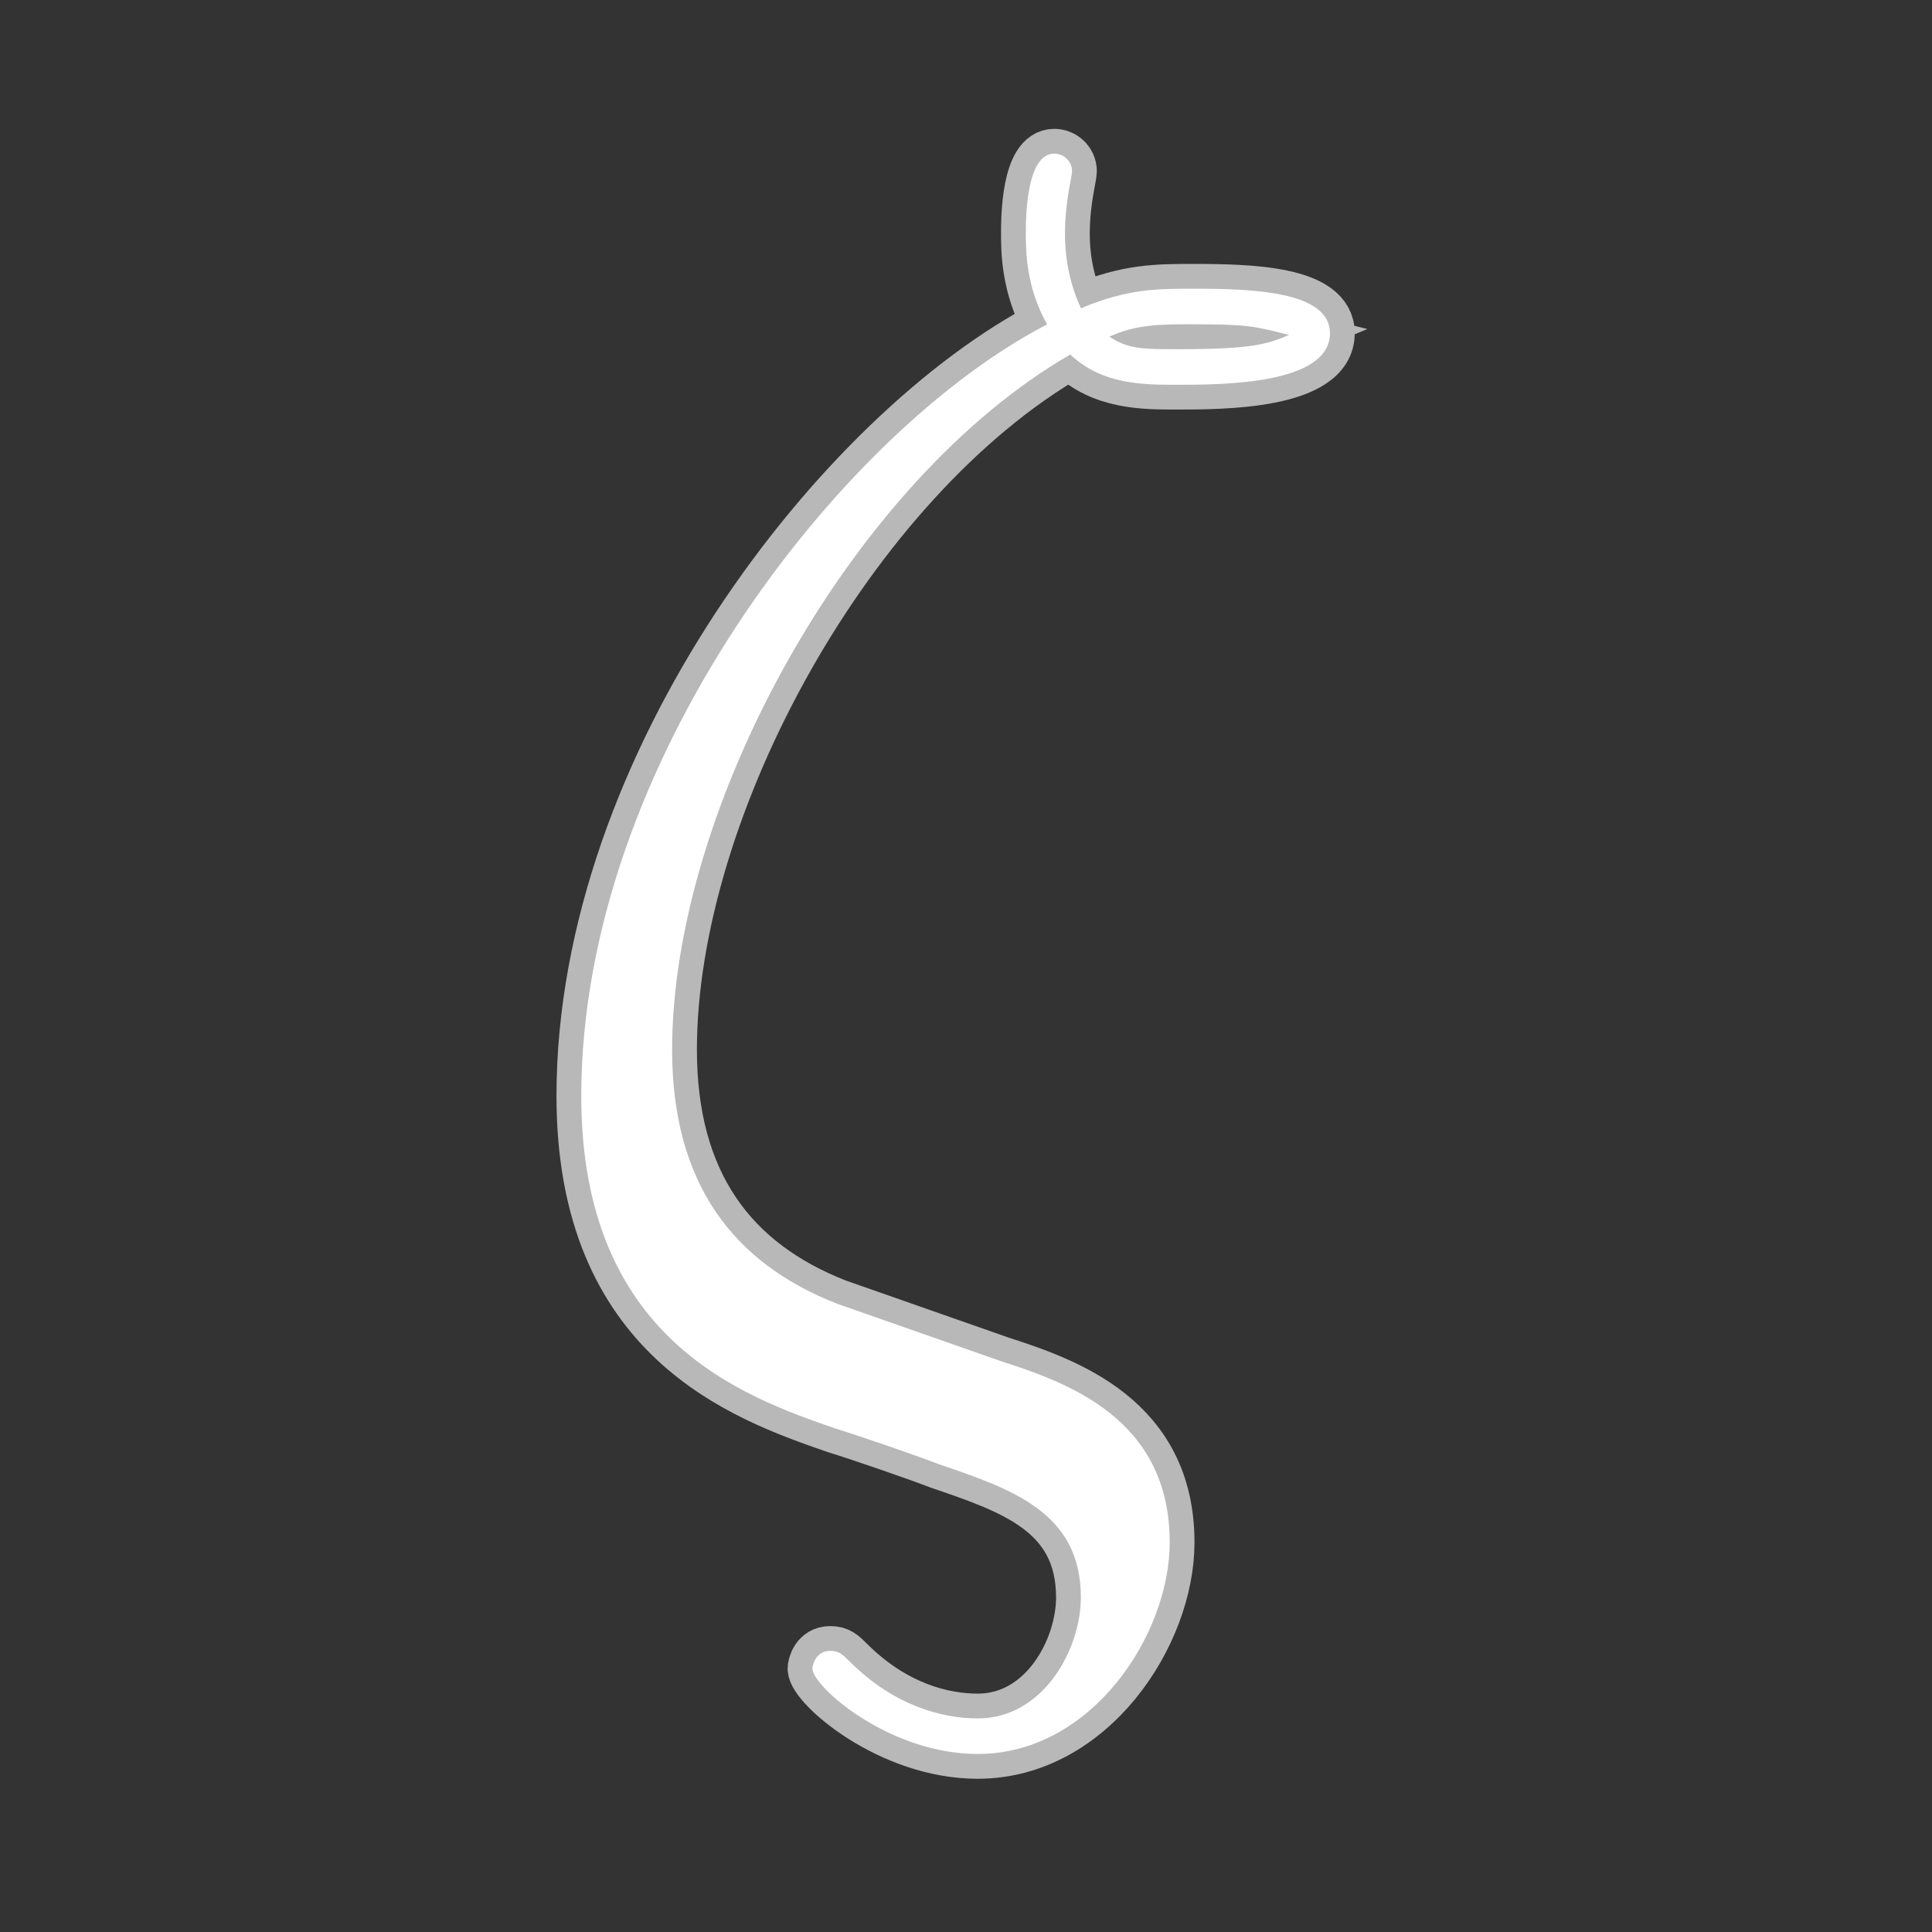 <?xml version="1.0" encoding="UTF-8" standalone="no"?>
<!-- This file was generated by dvisvgm 2.1.3 -->

<svg
   height="20"
   version="1.1"
   viewBox="40 62.765 13.5 13.5"
   width="20"
   id="svg9226"
   xmlns="http://www.w3.org/2000/svg"
   xmlns:svg="http://www.w3.org/2000/svg"
   xmlns:rdf="http://www.w3.org/1999/02/22-rdf-syntax-ns#"
   xmlns:cc="http://creativecommons.org/ns#"
   xmlns:dc="http://purl.org/dc/elements/1.1/">
  <rect x="40" y="62.765" width="13.5" height="13.5" fill="#333333" stroke="none"/>
  <defs
     id="defs9221" />
  <g
     id="page1"
     transform="matrix(0.866,0,0,0.866,8.864,9.503)">
    <path
       d="m 42.711,72.024 c -0.846,-0.33 -1.334,-0.976 -1.334,-2.051 0,-1.965 1.449,-4.591 3.213,-5.609 0.258,0.244 0.588,0.244 0.861,0.244 0.359,0 1.234,0 1.234,-0.416 0,-0.344 -0.646,-0.359 -1.105,-0.359 -0.287,0 -0.531,0 -0.904,0.158 -0.086,-0.186 -0.129,-0.387 -0.129,-0.603 0,-0.258 0.057,-0.459 0.057,-0.502 0,-0.086 -0.072,-0.143 -0.143,-0.143 -0.23,0 -0.23,0.531 -0.23,0.646 0,0.129 0,0.43 0.172,0.732 -1.664,0.861 -3.759,3.543 -3.759,6.226 0,1.965 1.306,2.425 2.051,2.683 0.186,0.057 0.646,0.215 0.832,0.287 0.588,0.201 1.148,0.387 1.148,1.076 0,0.416 -0.301,0.976 -0.832,0.976 -0.287,0 -0.674,-0.101 -1.033,-0.459 -0.057,-0.057 -0.086,-0.086 -0.158,-0.086 -0.115,0 -0.143,0.115 -0.143,0.143 0,0.143 0.617,0.689 1.334,0.689 0.918,0 1.549,-0.961 1.549,-1.707 0,-1.004 -0.832,-1.291 -1.363,-1.463 z M 44.906,64.22 c 0.215,-0.1 0.416,-0.1 0.66,-0.1 0.459,0 0.502,0.014 0.789,0.086 -0.172,0.072 -0.287,0.115 -0.889,0.115 -0.301,0 -0.402,0 -0.56,-0.1 z"
       style="opacity:1;fill:#ffffff;fill-opacity:1;stroke:#ffffff;stroke-miterlimit:4;stroke-dasharray:none;stroke-opacity:0.65;stroke-width:0.4"
       id="path9223" />
  </g>
</svg>
